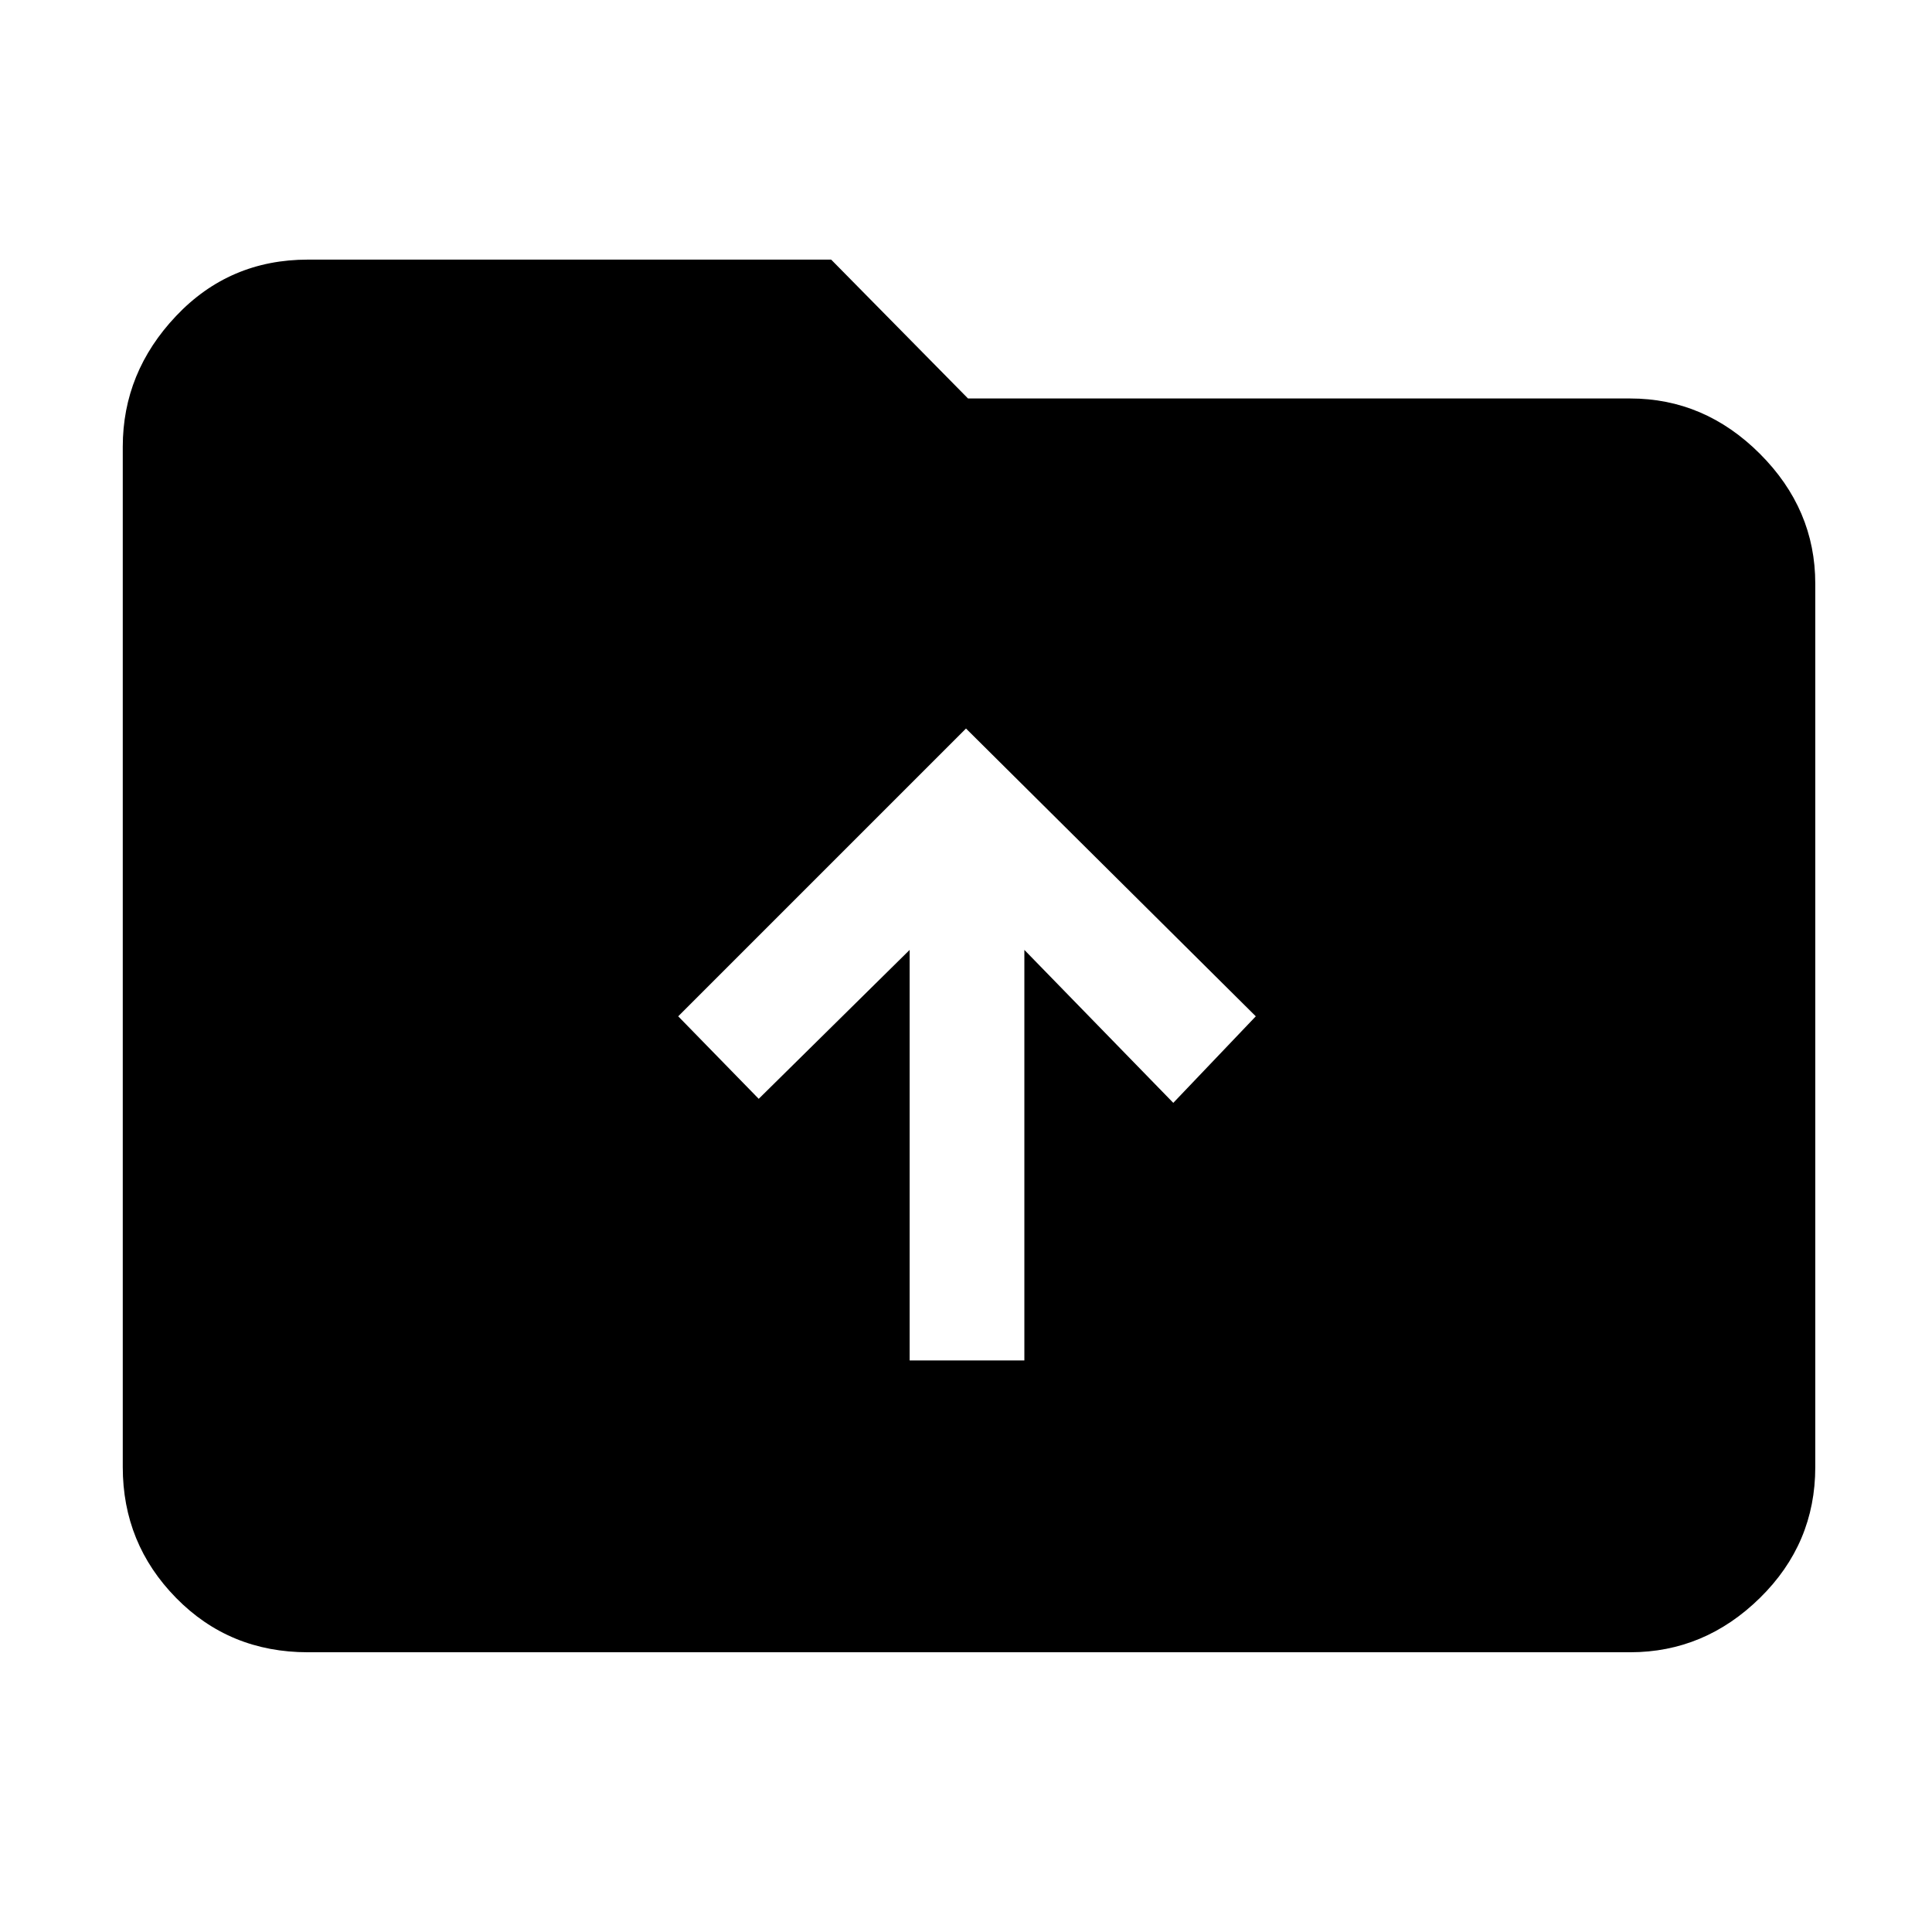 <svg xmlns="http://www.w3.org/2000/svg" height="48" width="48"><path d="M22.6 33.8h2.85V23.6l3.7 3.8 2.05-2.15L24 18.1l-7.15 7.15 2 2.05 3.75-3.7ZM7.65 41.05q-1.95 0-3.275-1.35T3.05 36.45V11.1q0-1.85 1.325-3.25t3.275-1.4h13l3.4 3.45H40.5q1.85 0 3.225 1.375T45.1 14.5v21.95q0 1.9-1.375 3.25T40.5 41.05Z"/></svg>